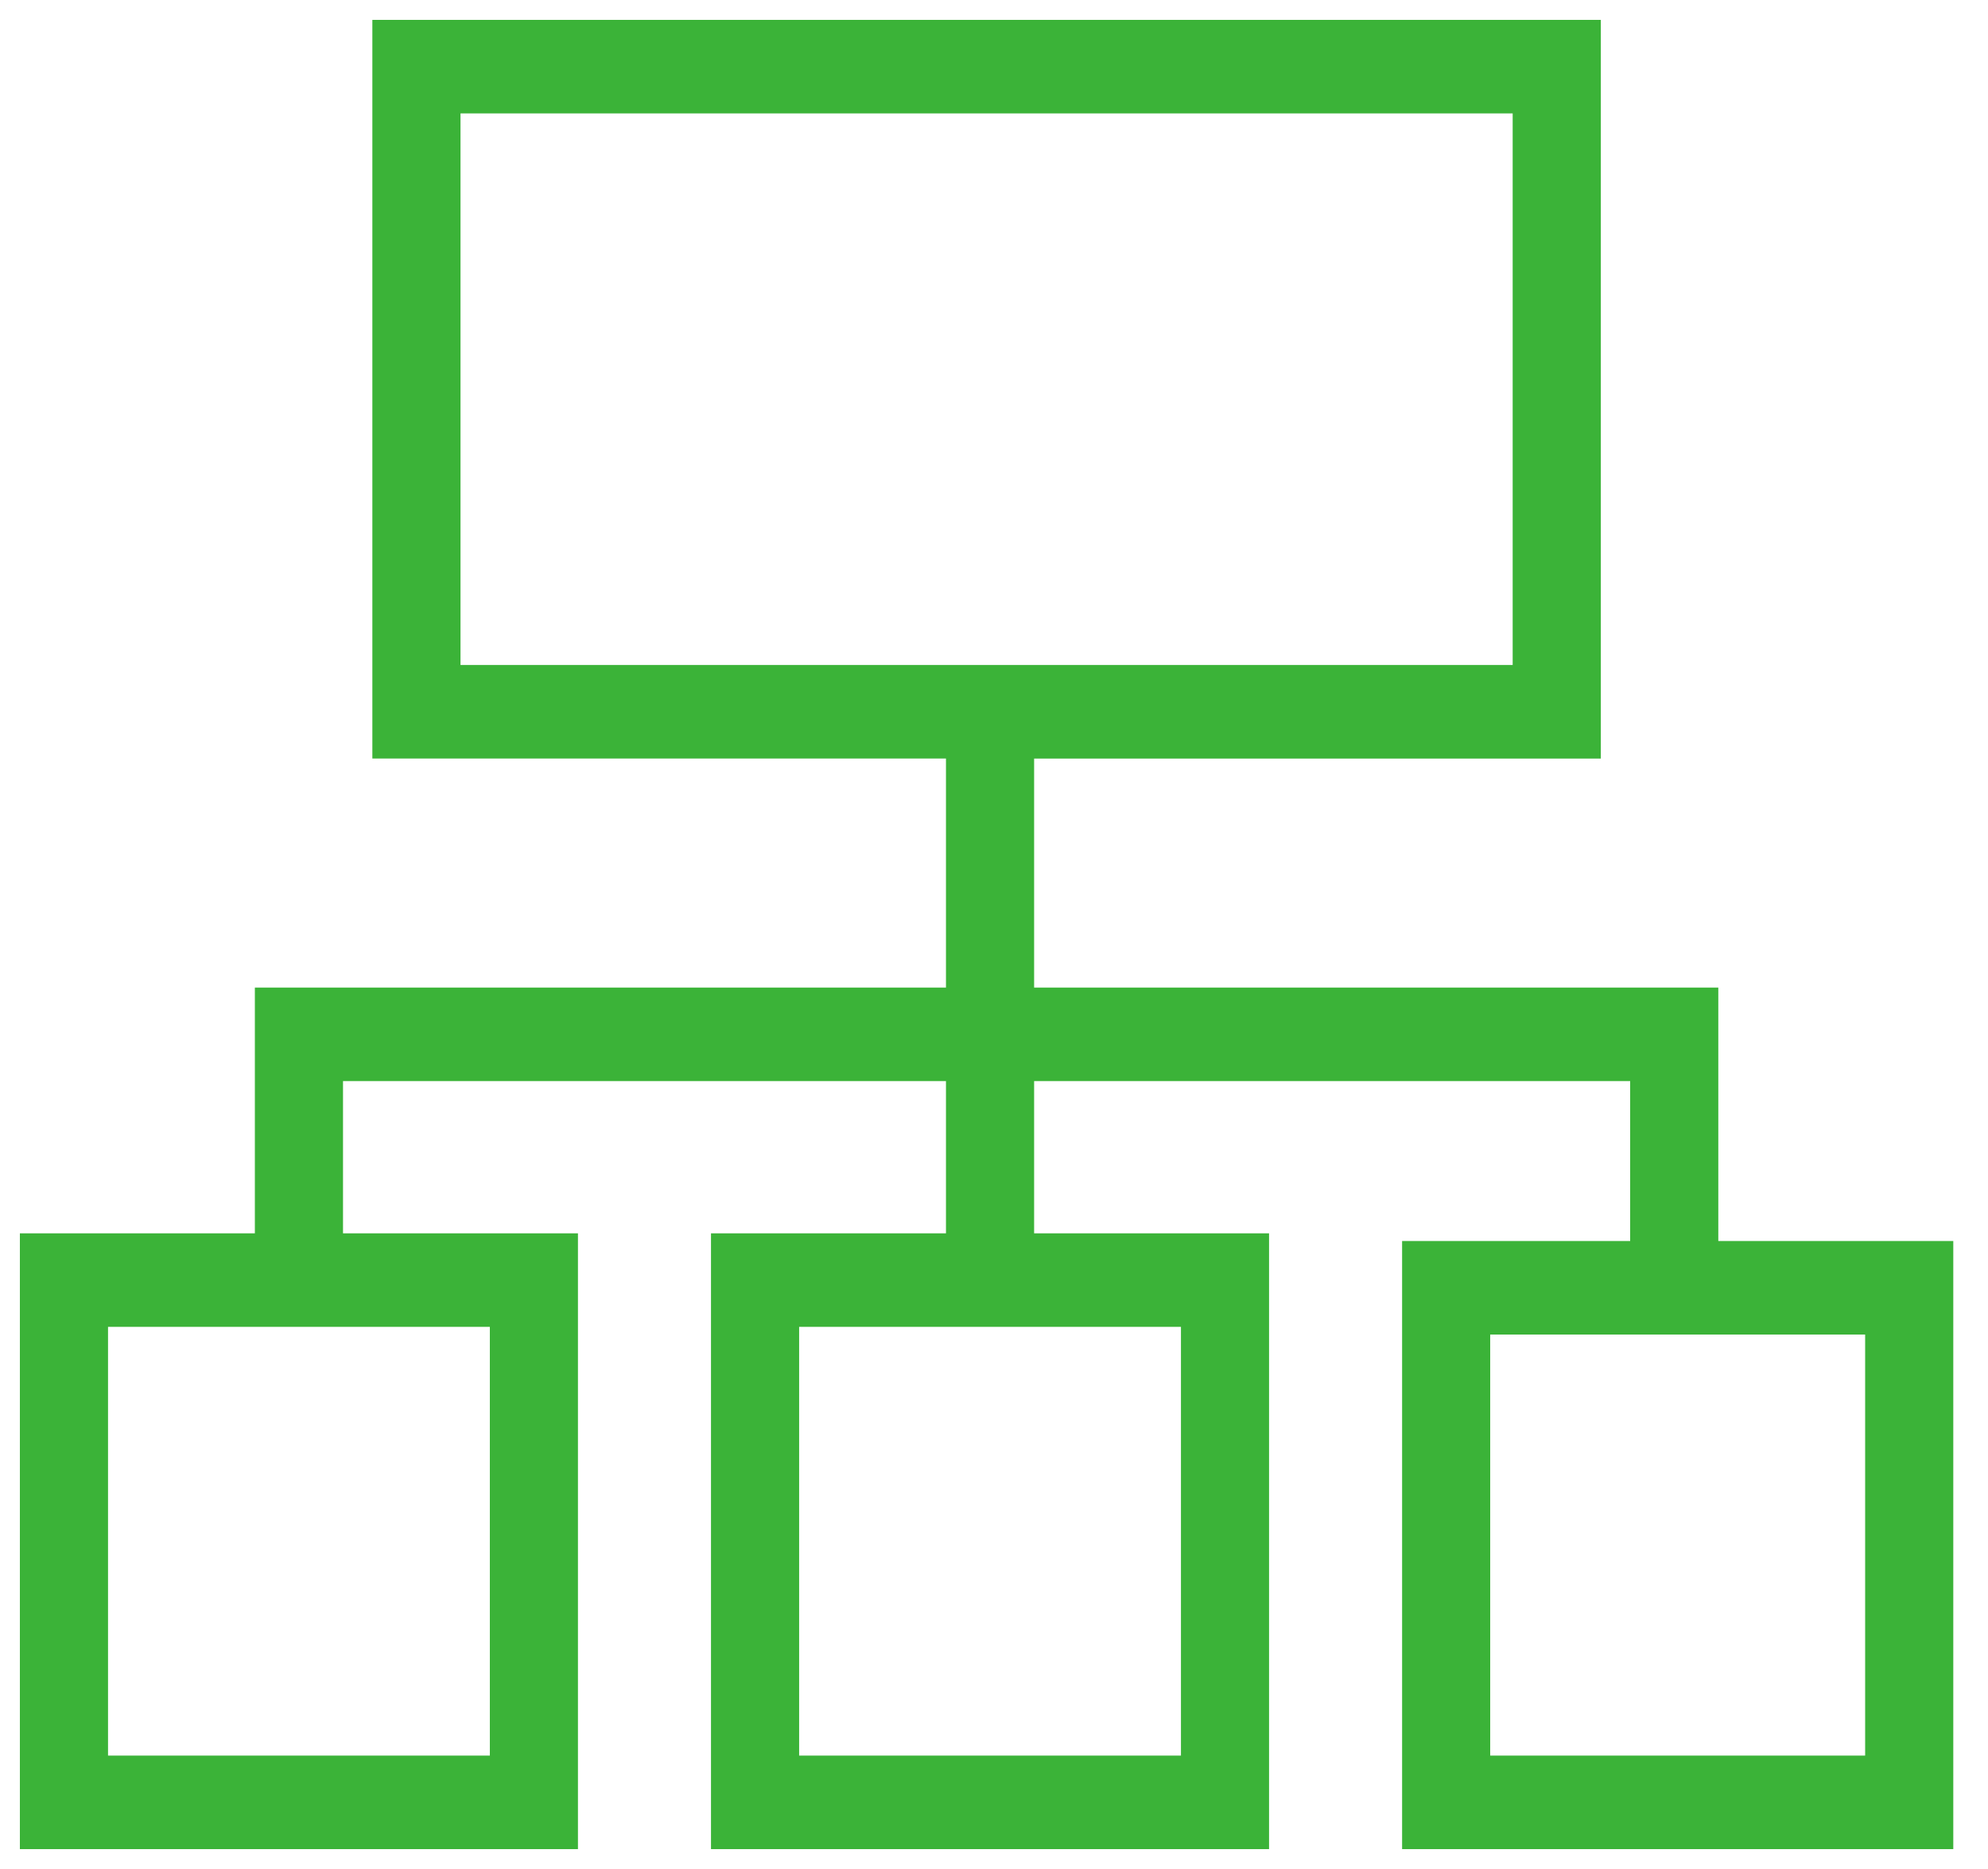<svg xmlns="http://www.w3.org/2000/svg" width="50" height="47" viewBox="0 0 50 47">
  <path fill="#3BB338" stroke="#3BB338" d="M6.91 25.335h17.382v-6.76H9.865V1h29.897v17.576H25.509v6.759h17.208v.58h0v5.793h5.91V46H35.764V31.708H41.5v-5.021H25.509v4.828h5.909V46H18.382V31.515h5.91v-4.828H8.127v4.828h5.909V46H1V31.515h5.91v-4.828h0v-1.352zM38.545 2.352H11.082v14.871h27.463V2.352zM12.82 32.867H2.217v11.781H12.82V32.867zm17.382 0H19.599v11.781h10.603V32.867zm17.208.193H36.98v11.588h10.43V33.06z"/>
</svg>
